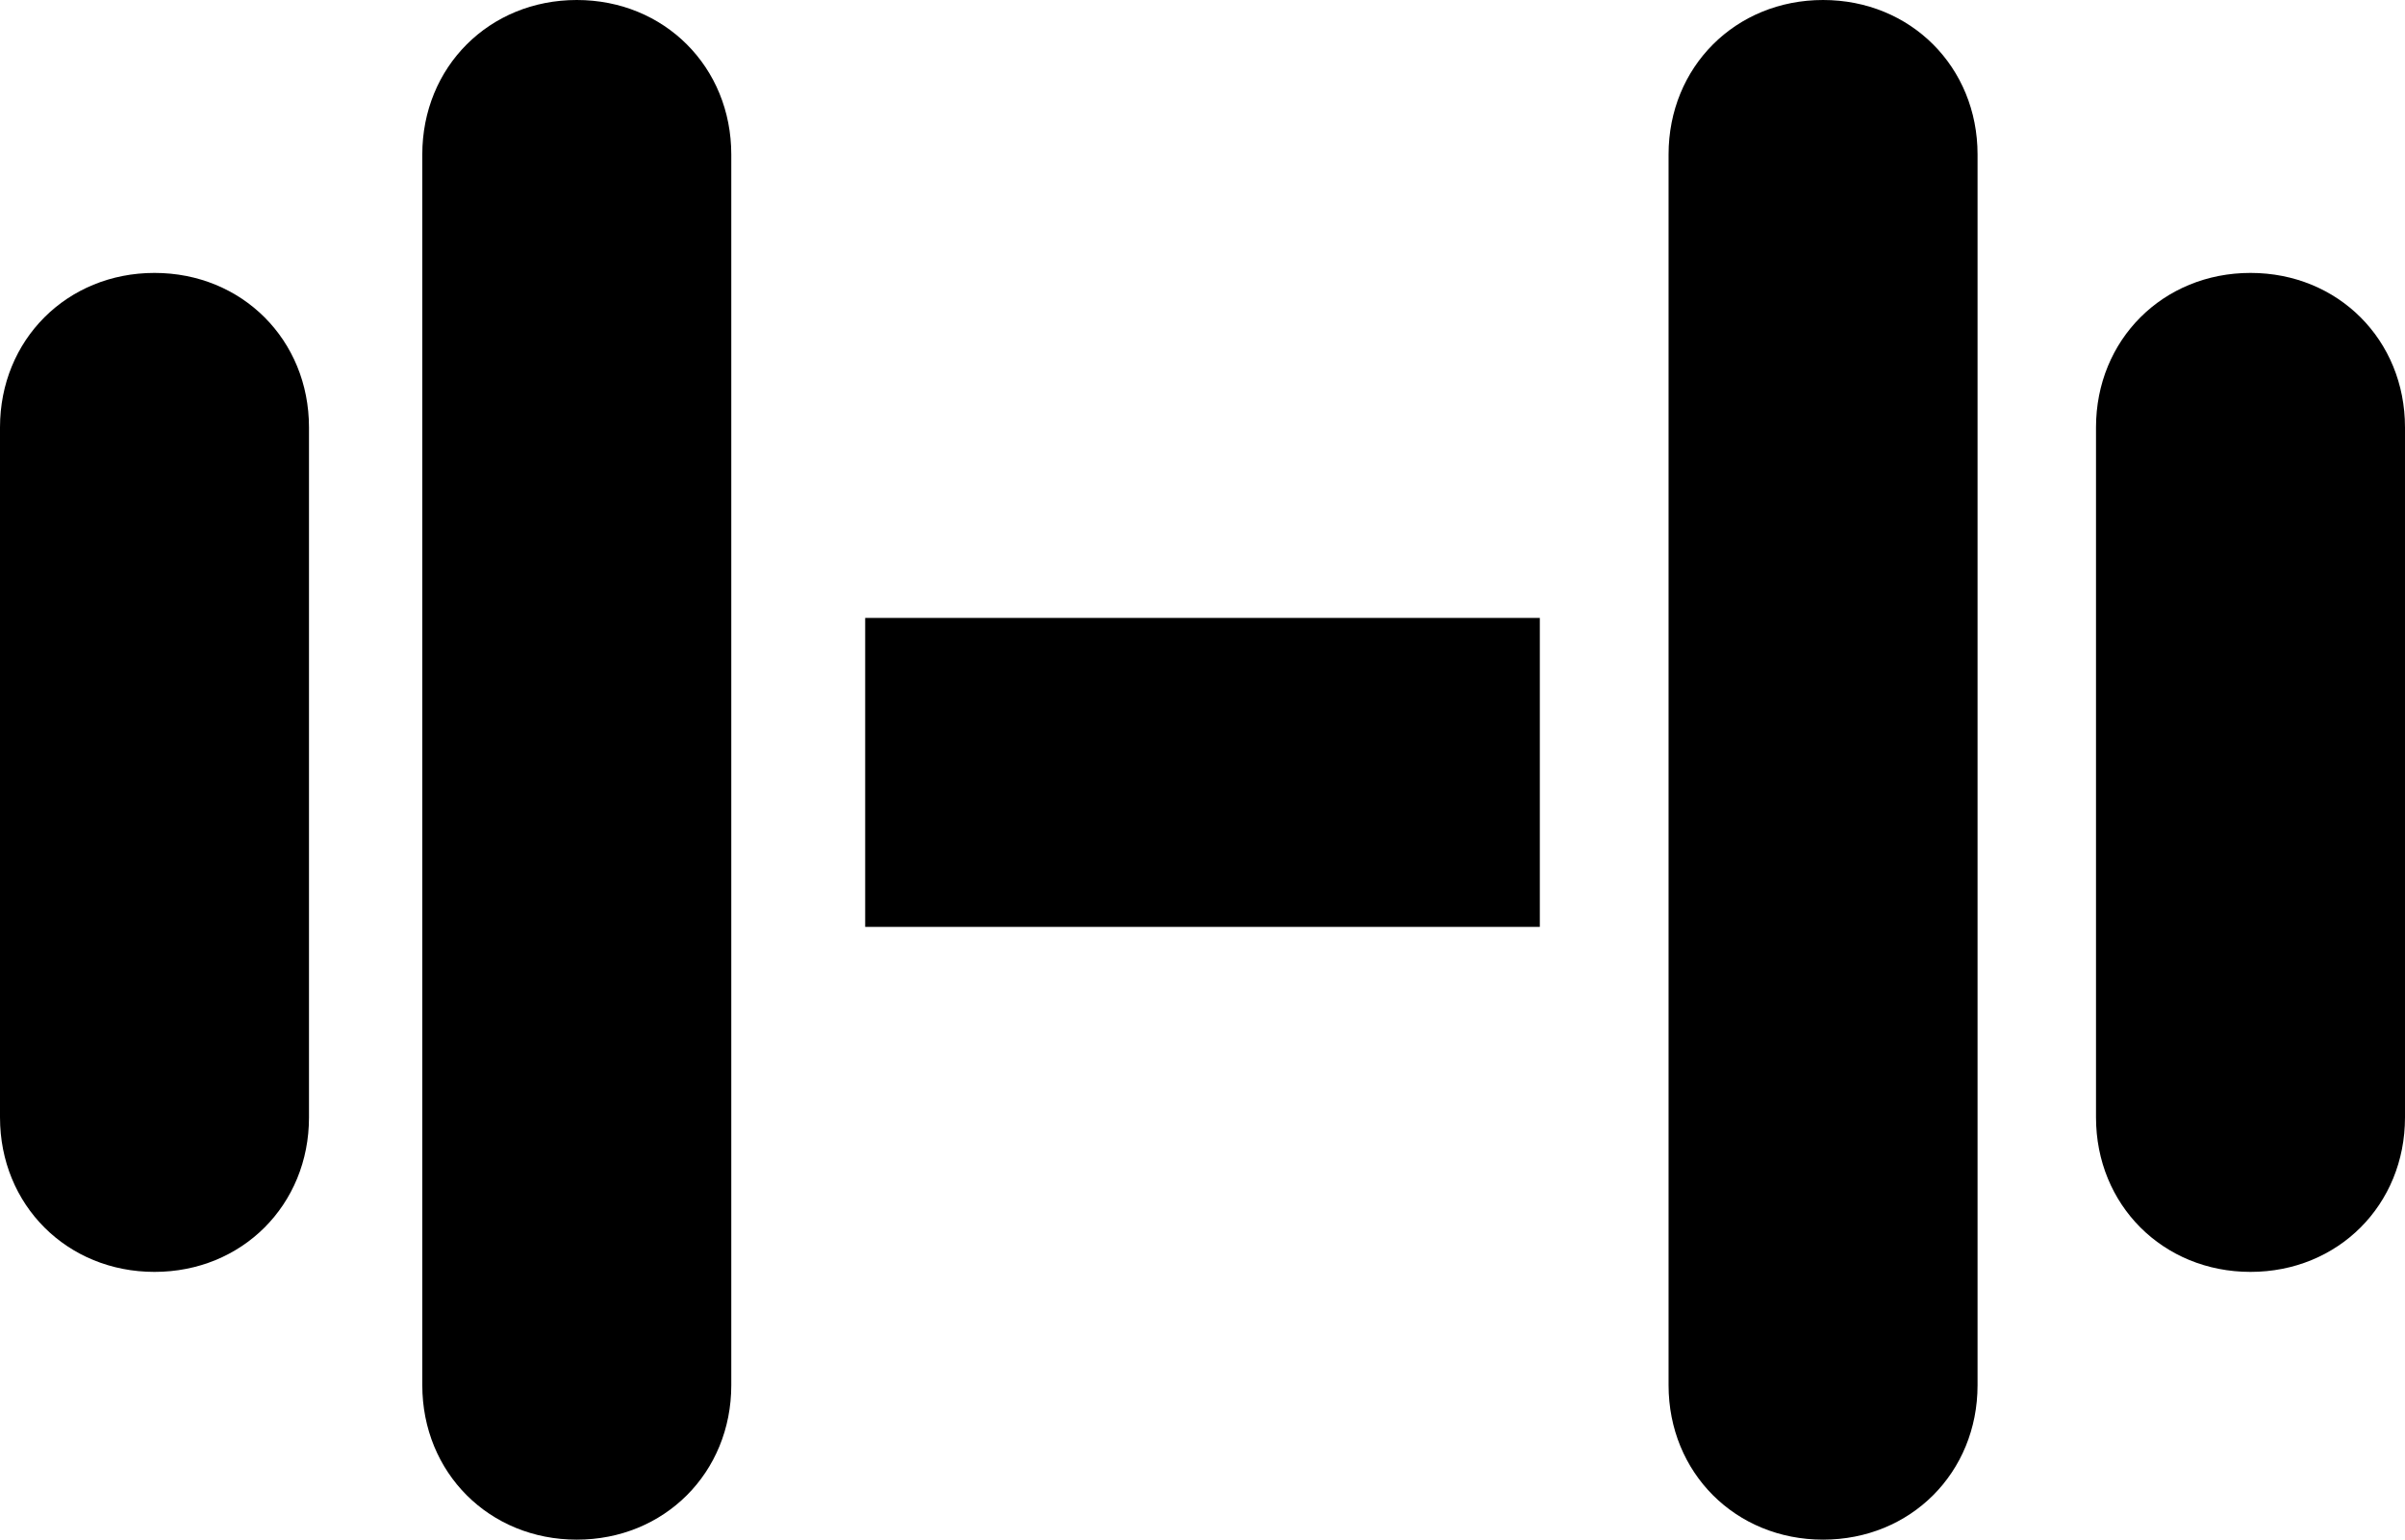 <?xml version="1.0" encoding="utf-8"?>
<!-- Generator: Adobe Illustrator 18.1.1, SVG Export Plug-In . SVG Version: 6.00 Build 0)  -->
<svg version="1.1" id="Layer_1" xmlns="http://www.w3.org/2000/svg" xmlns:xlink="http://www.w3.org/1999/xlink" x="0px" y="0px"
	 viewBox="0 0 46.7 29.9" enable-background="new 0 0 46.7 29.9" xml:space="preserve">
<g>
	<g>
		<path d="M14.2,26.9c0,1.7-1.3,3-3,3l0,0c-1.7,0-3-1.3-3-3V3c0-1.7,1.3-3,3-3l0,0c1.7,0,3,1.3,3,3V26.9z"/>
		<path d="M6,21.7c0,1.7-1.3,3-3,3l0,0c-1.7,0-3-1.3-3-3V8.3c0-1.7,1.3-3,3-3l0,0c1.7,0,3,1.3,3,3V21.7z"/>
		<path d="M32.4,3c0-1.7,1.3-3,3-3l0,0c1.7,0,3,1.3,3,3v23.9c0,1.7-1.3,3-3,3l0,0c-1.7,0-3-1.3-3-3V3z"/>
		<path d="M40.7,8.3c0-1.7,1.3-3,3-3l0,0c1.7,0,3,1.3,3,3v13.4c0,1.7-1.3,3-3,3l0,0c-1.7,0-3-1.3-3-3V8.3z"/>
	</g>
	<rect x="16.8" y="12" width="13.1" height="6"/>
</g>
<g>
</g>
<g>
</g>
<g>
</g>
<g>
</g>
<g>
</g>
<g>
</g>
<g>
</g>
<g>
</g>
<g>
</g>
<g>
</g>
<g>
</g>
<g>
</g>
<g>
</g>
<g>
</g>
<g>
</g>
</svg>
